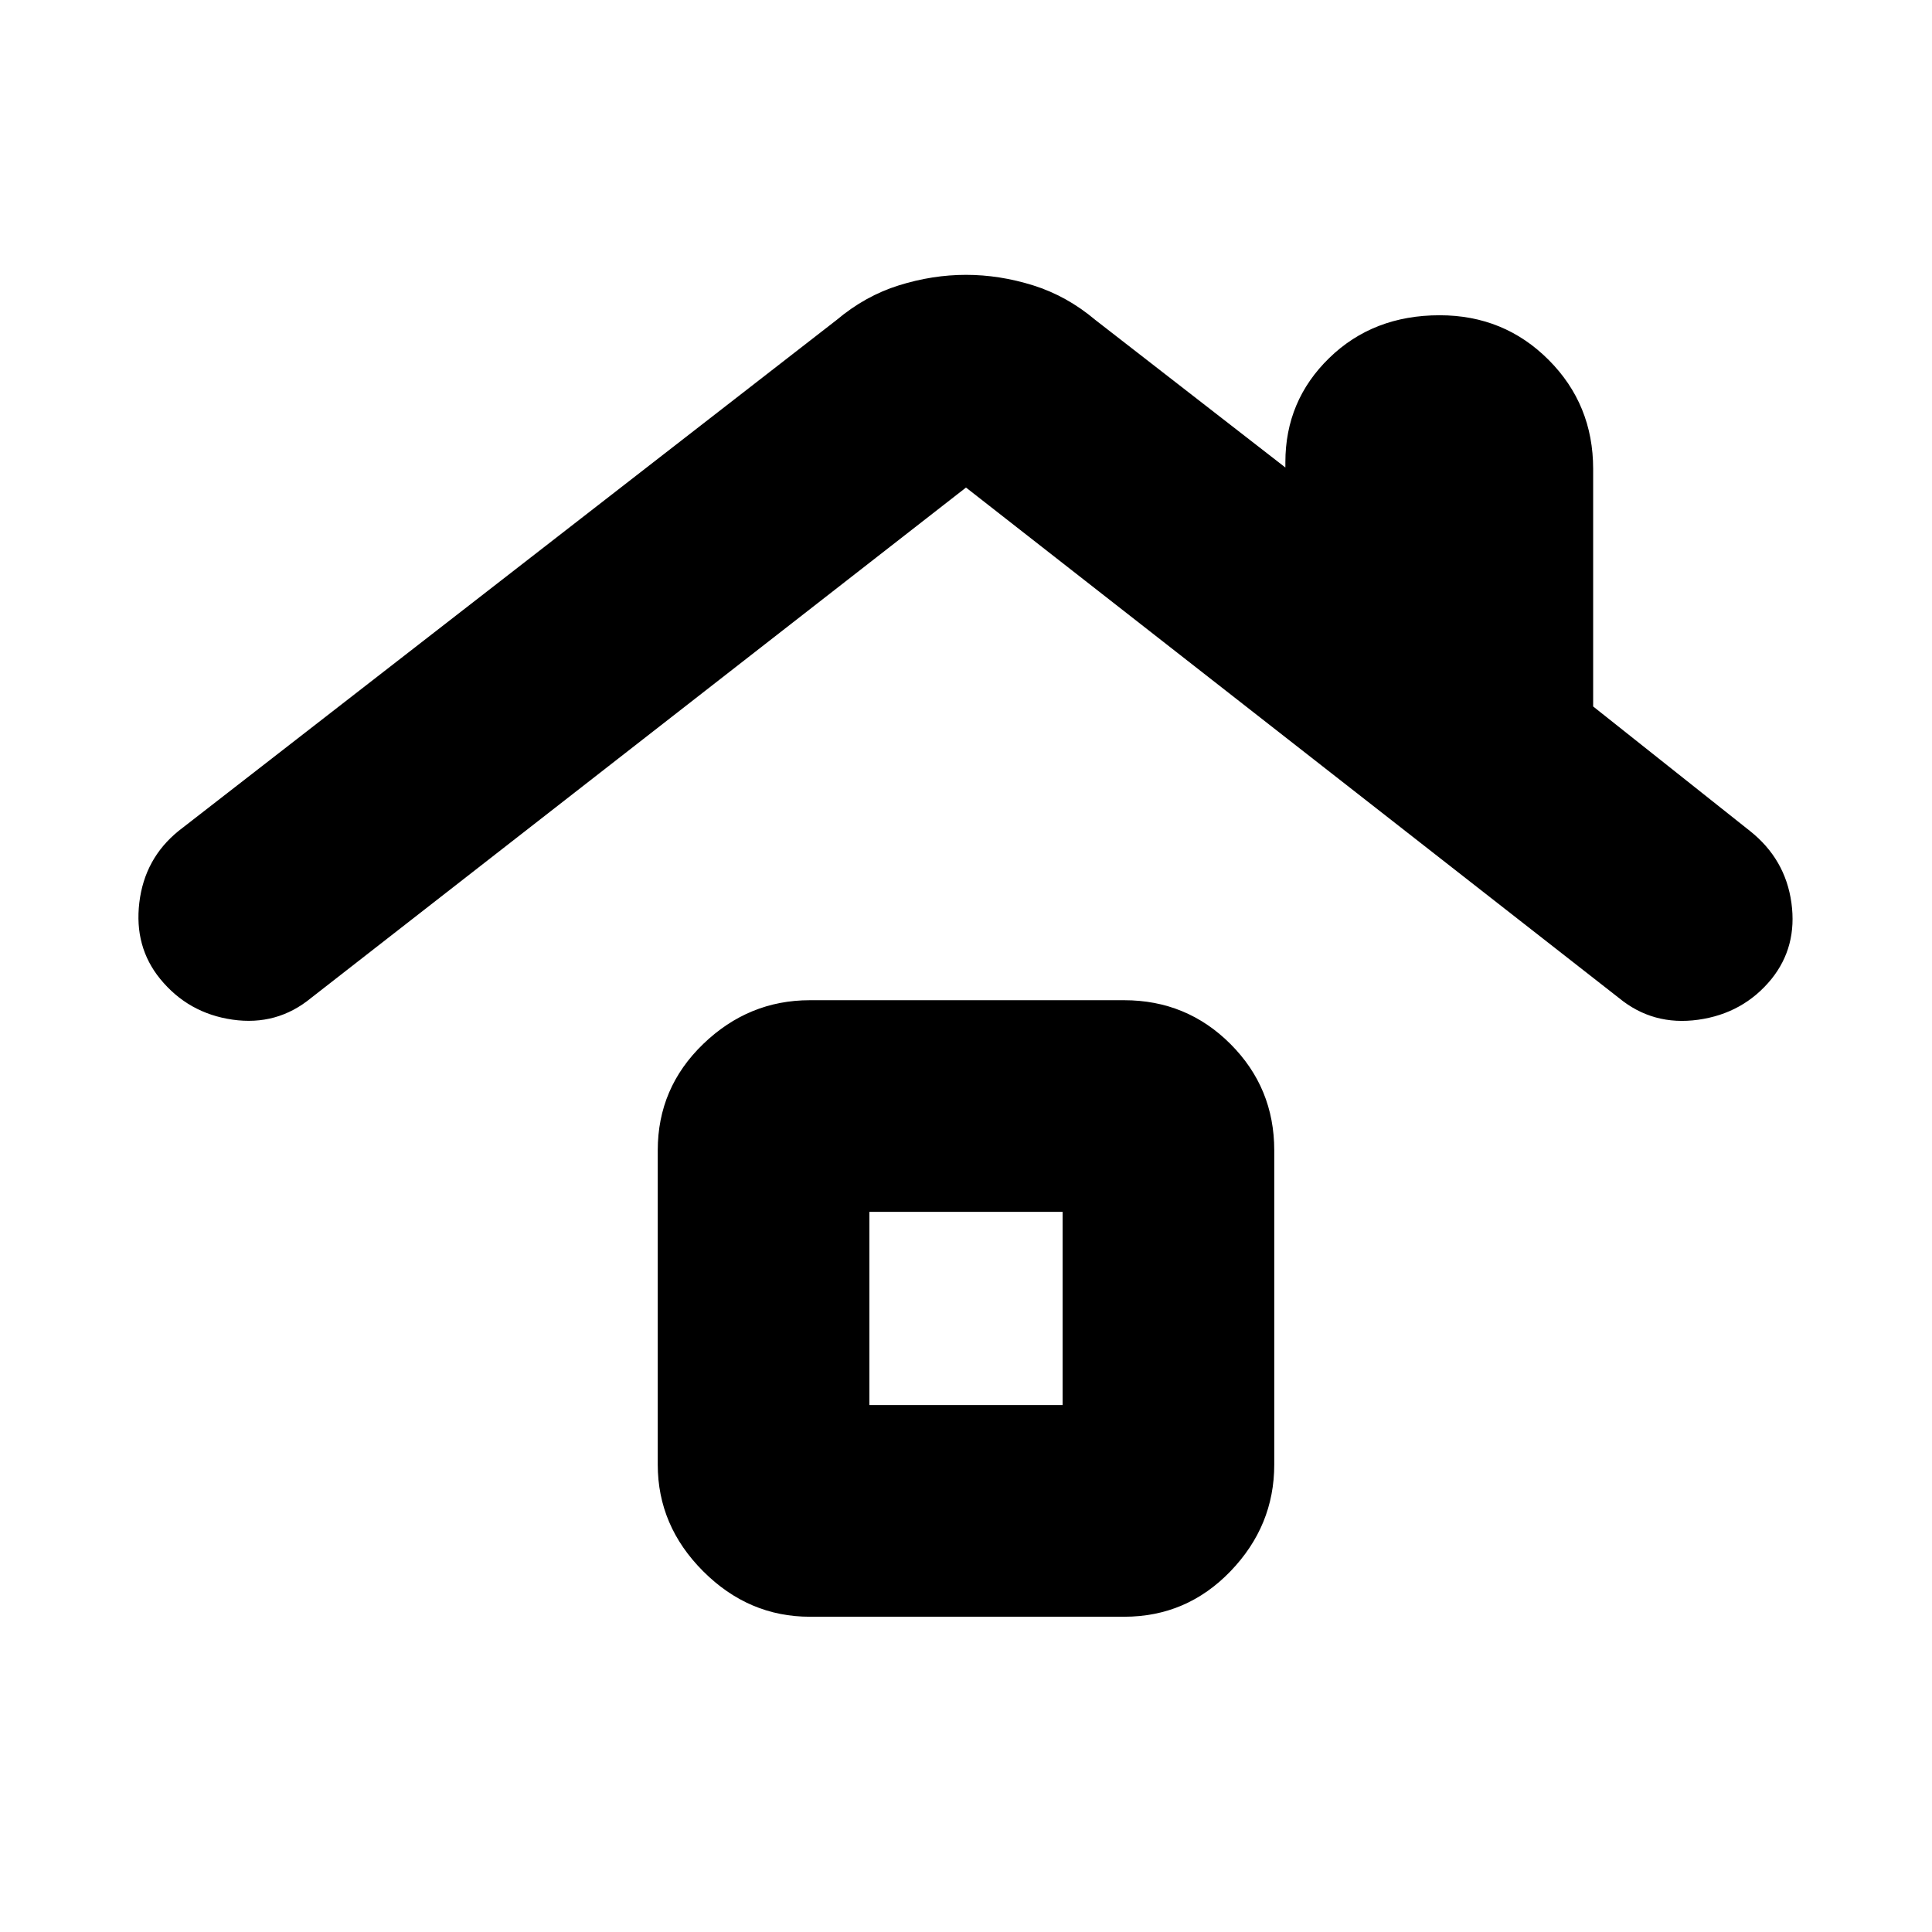 <svg xmlns="http://www.w3.org/2000/svg" height="20" viewBox="0 -960 960 960" width="20"><path d="M402.41-156.65q-30.42 0-53-22.59-22.58-22.58-22.58-53v-156.17q0-31.06 22.58-52.83 22.58-21.76 53-21.76h156.18q31.06 0 52.82 21.76 21.76 21.77 21.76 52.83v156.17q0 30.42-21.76 53-21.76 22.59-52.82 22.59H402.41ZM432-261.83h96v-96h-96v96Zm-277.41-202.3q-16.96 13.96-39.02 10.79-22.06-3.16-36.03-20.31-12.93-15.92-10.31-37.85 2.62-21.93 19.52-35.63L415.7-801q14.19-11.96 30.92-17.2 16.74-5.23 33.38-5.23 16.64 0 33.38 5.23 16.73 5.24 30.92 17.2l94.4 73.3v-2.65q0-30.57 21.82-51.79 21.83-21.21 54.82-21.21 32.03 0 54.16 22.17 22.13 22.17 22.13 54.18v118.04l77.85 61.81q17.67 14 20.67 35.79t-9.95 37.87q-13.96 17.08-36.4 20.2-22.43 3.12-39.39-10.84L480-717.74 154.59-464.13ZM480-309.83Z"/></svg>